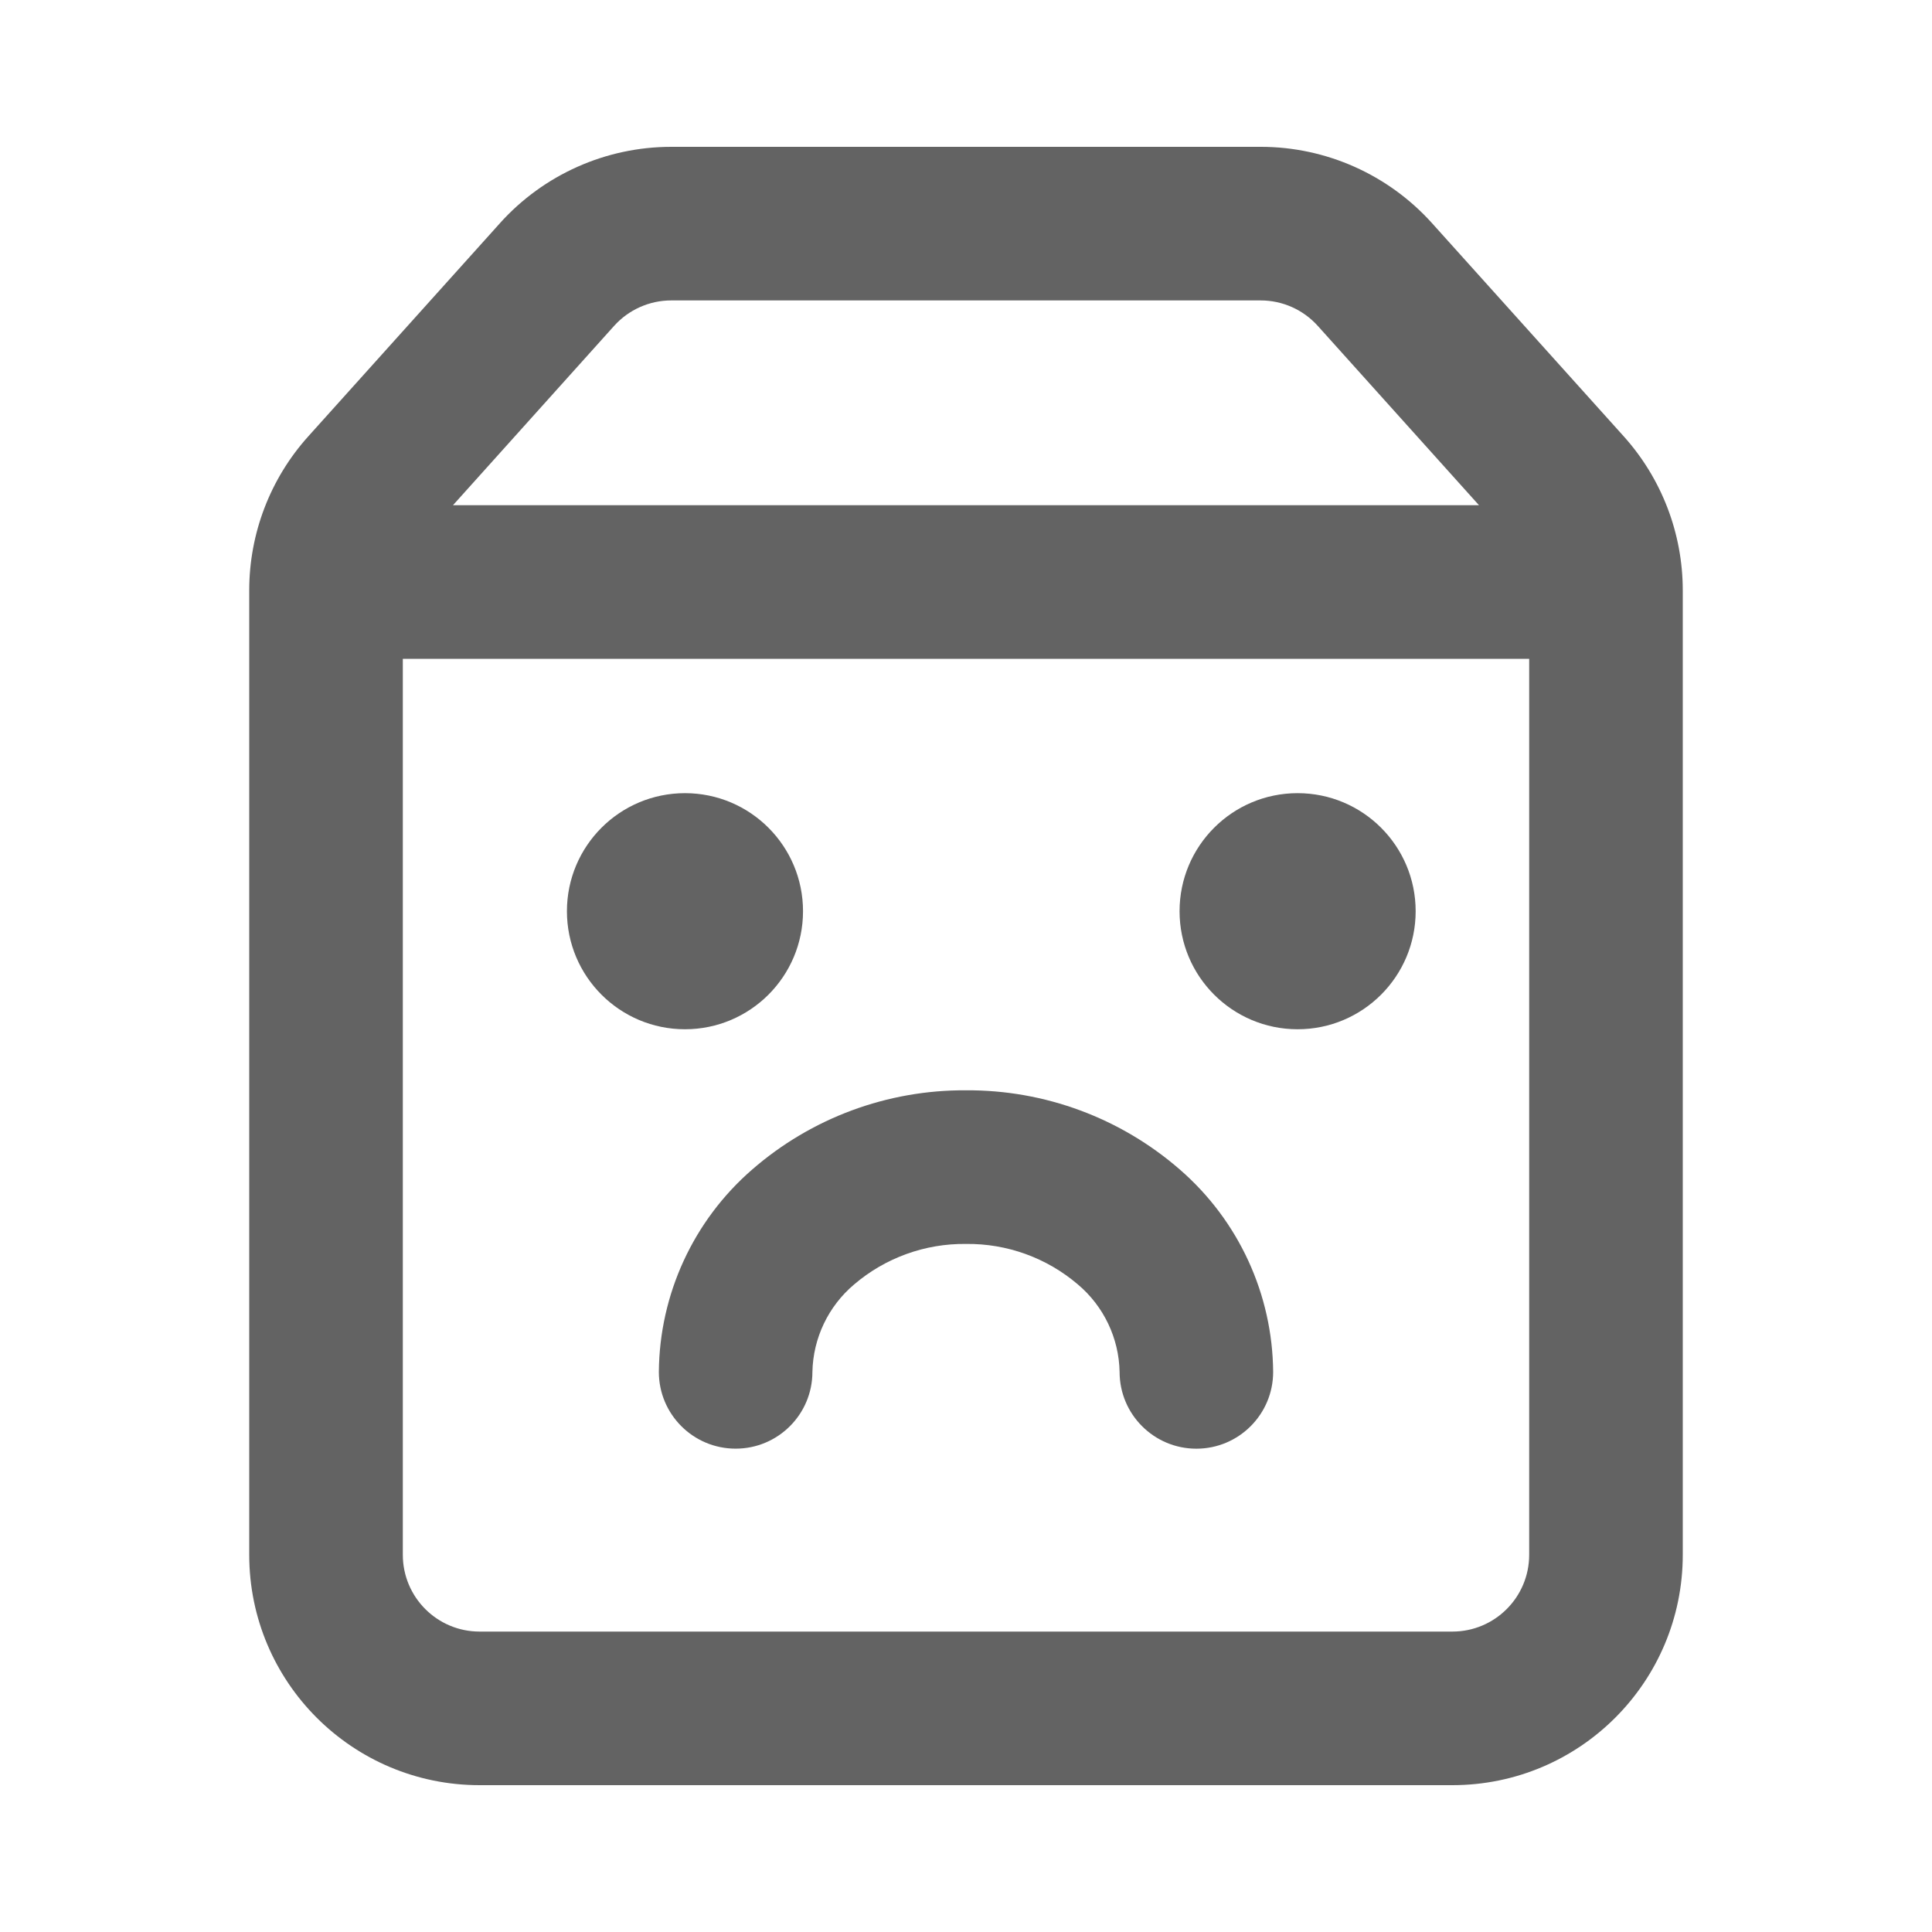 <?xml version="1.0" encoding="UTF-8"?>
<svg id="Capa_1" data-name="Capa 1" xmlns="http://www.w3.org/2000/svg" viewBox="0 0 500 500">
  <defs>
    <style>
      .cls-1, .cls-2 {
        fill: #636363;
      }

      .cls-2 {
        fill-rule: evenodd;
      }
    </style>
  </defs>
  <g id="Group_6" data-name="Group 6">
    <g id="shopping-bag-svgrepo-com">
      <path id="Path_2" data-name="Path 2" class="cls-1" d="M289.75,355.05c0,10.98,8.9,19.87,19.87,19.87s19.87-8.9,19.87-19.87c-.16-20.1-8.94-39.16-24.11-52.34-15.34-13.37-35.04-20.67-55.38-20.54-20.35-.13-40.04,7.17-55.38,20.54-15.17,13.18-23.95,32.24-24.11,52.34,0,10.98,8.91,19.87,19.88,19.86,10.97,0,19.86-8.9,19.86-19.86.18-8.74,4.11-16.99,10.79-22.63,8.06-6.89,18.36-10.62,28.96-10.49,10.61-.13,20.9,3.6,28.96,10.49,6.69,5.64,10.62,13.89,10.79,22.63Z"/>
      <path id="Path_3" data-name="Path 3" class="cls-2" d="M129.37,57.77c11.31-12.58,27.42-19.76,44.33-19.77h152.58c16.91,0,33.02,7.19,44.33,19.76l49.6,55.15c9.84,10.95,15.28,25.14,15.29,39.85v249.6c0,32.93-26.68,59.63-59.61,59.64H124.12c-32.93,0-59.62-26.69-59.62-59.62h0v-249.6c0-14.72,5.44-28.92,15.29-39.86l49.58-55.14ZM173.71,77.75c-5.64,0-11.02,2.4-14.79,6.6l-41.69,46.4h265.53l-41.71-46.4c-3.77-4.2-9.14-6.6-14.79-6.6h-152.59.03ZM104.25,402.38v-231.87h291.5v231.87c0,10.98-8.9,19.87-19.87,19.87H124.12c-10.98,0-19.87-8.9-19.87-19.87h0Z"/>
    </g>
    <circle id="Ellipse_30" data-name="Ellipse 30" class="cls-1" cx="177.27" cy="235.82" r="30.55"/>
    <circle id="Ellipse_31" data-name="Ellipse 31" class="cls-1" cx="335.82" cy="235.82" r="30.55"/>
  </g>
</svg>